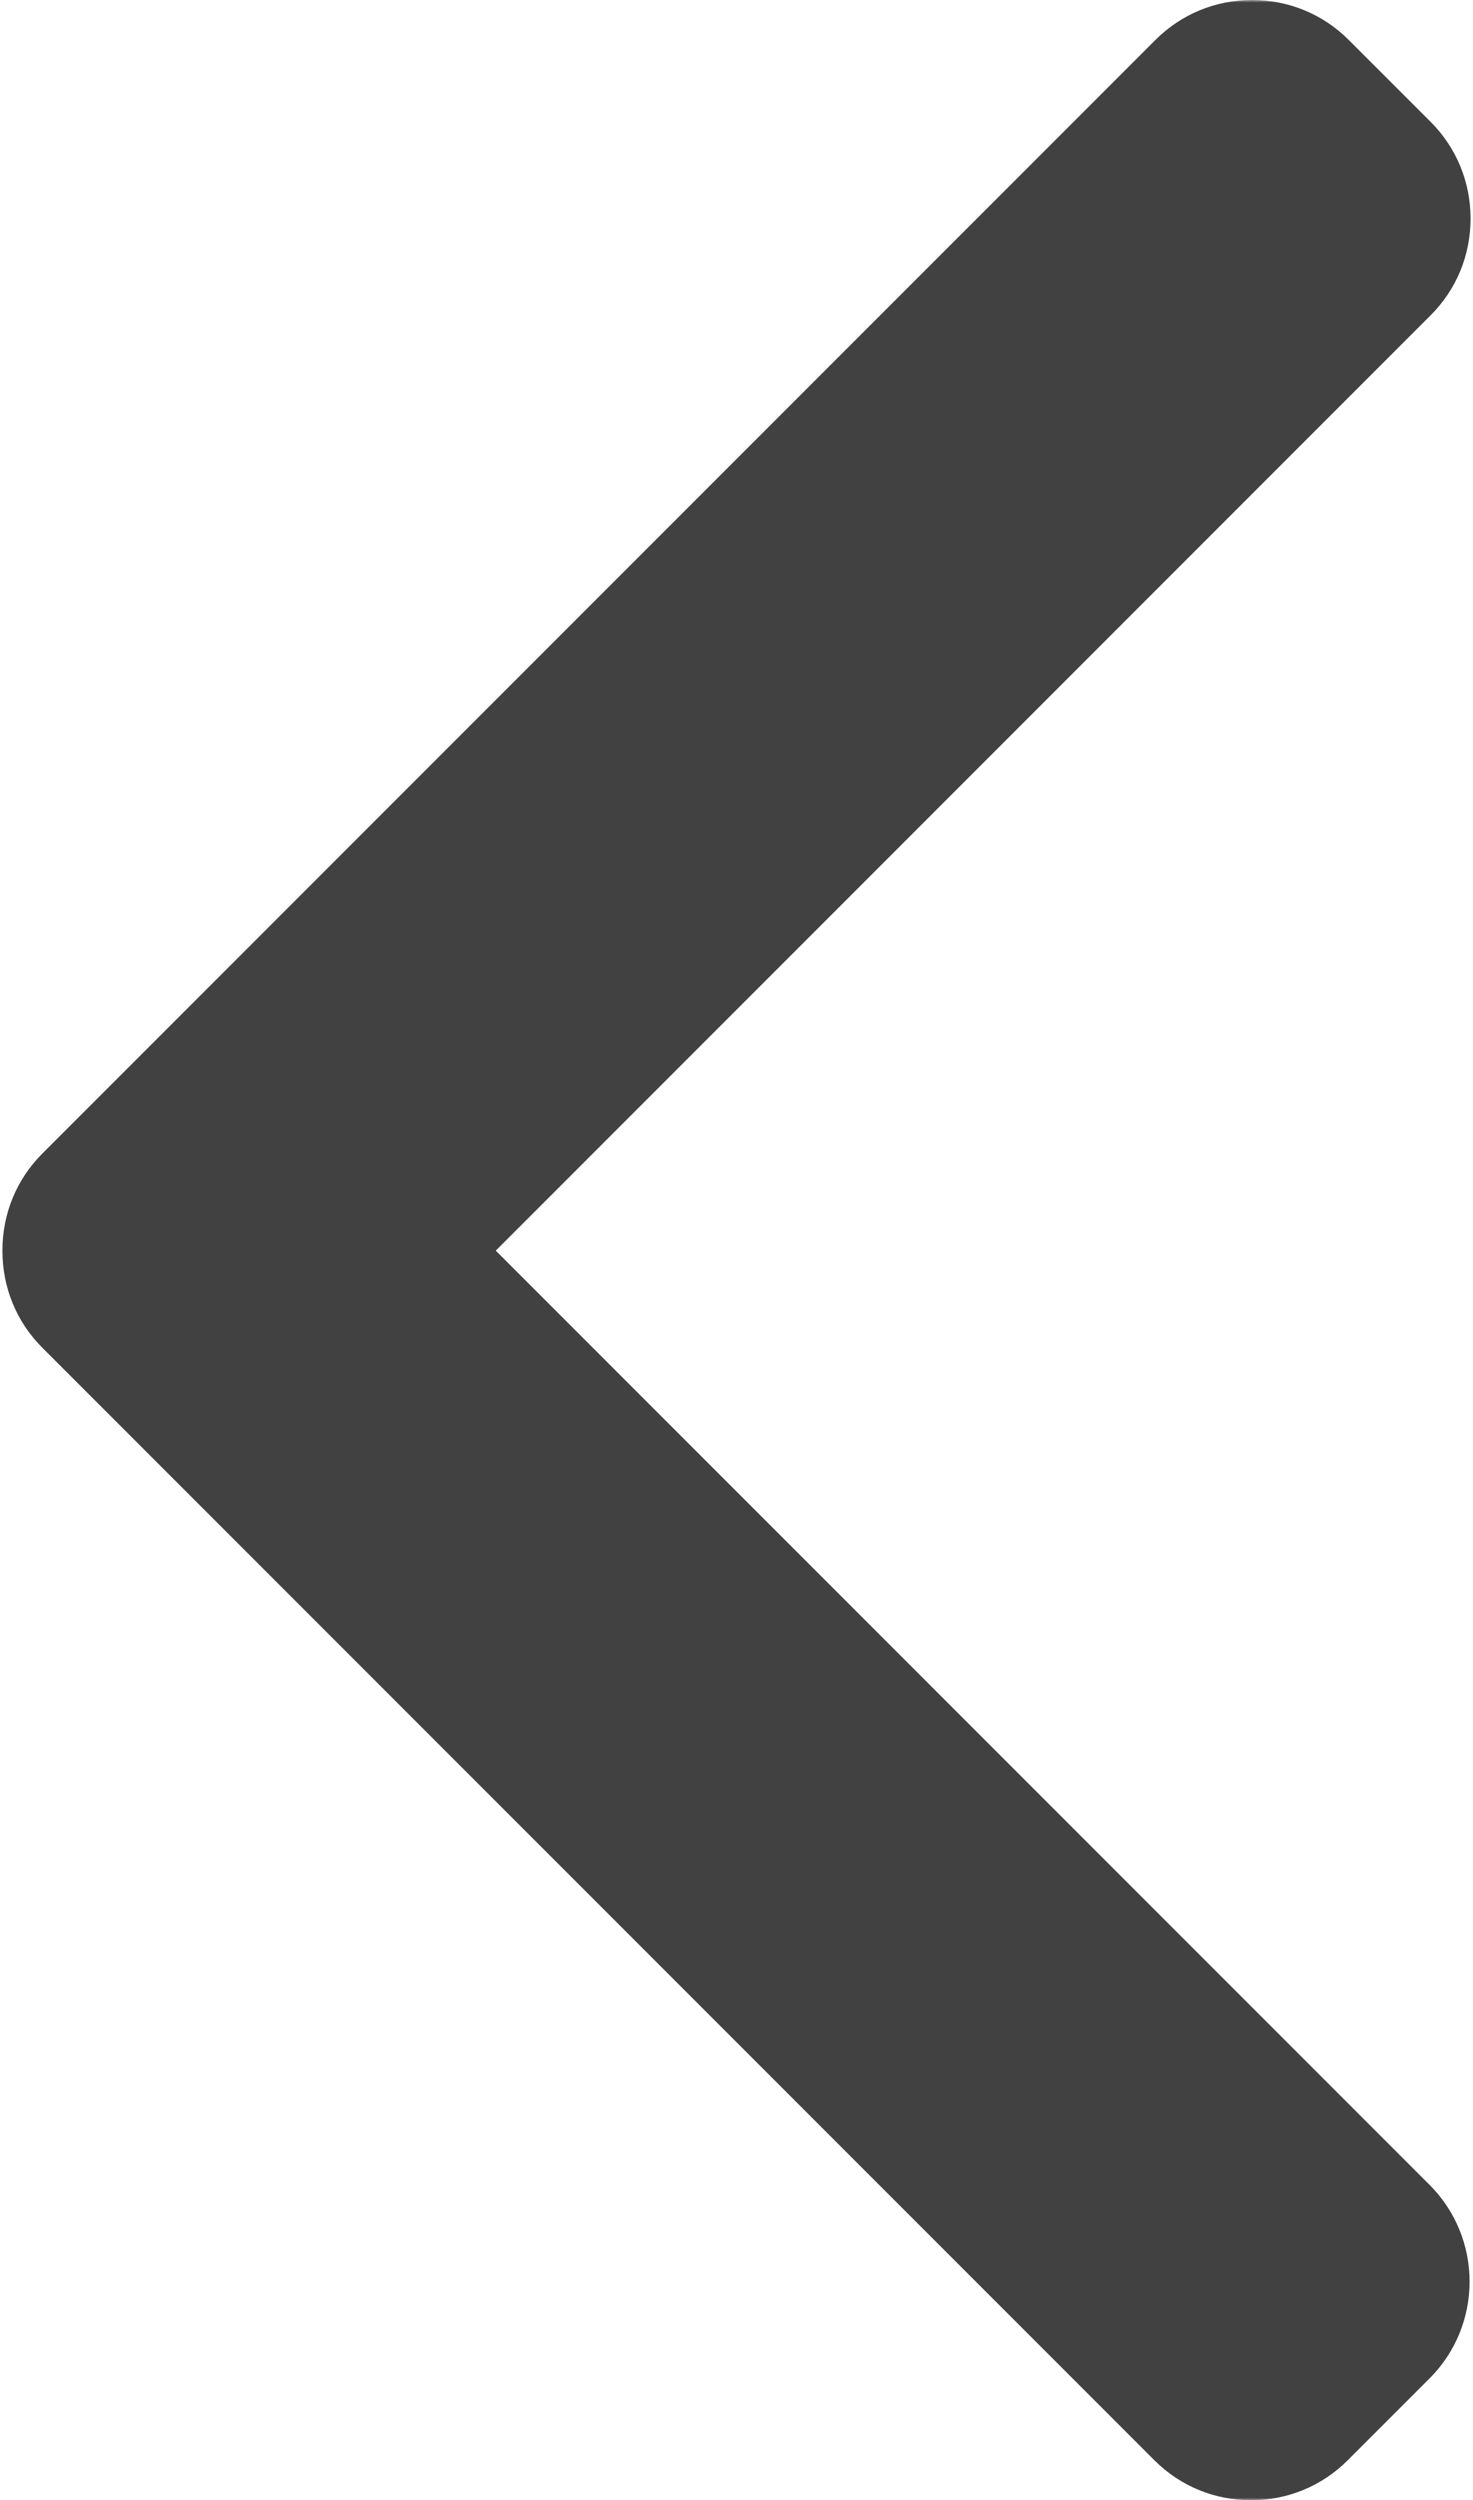 <svg width="290" height="492" viewBox="0 0 290 492" fill="none" xmlns="http://www.w3.org/2000/svg">
<g clip-path="url(#clip0_13143_710)">
<mask id="mask0_13143_710" style="mask-type:luminance" maskUnits="userSpaceOnUse" x="0" y="0" width="290" height="492">
<path d="M290 0H0V492H290V0Z" fill="white"/>
</mask>
<g mask="url(#mask0_13143_710)">
<path d="M97.608 246.104L281.664 62.04C286.732 56.984 289.52 50.224 289.52 43.016C289.52 35.804 286.732 29.048 281.664 23.984L265.536 7.864C260.476 2.792 253.712 0 246.504 0C239.296 0 232.54 2.792 227.476 7.864L8.328 227.008C3.244 232.088 0.46 238.876 0.48 246.092C0.46 253.34 3.24 260.12 8.328 265.204L227.272 484.136C232.336 489.208 239.092 492 246.304 492C253.512 492 260.268 489.208 265.336 484.136L281.46 468.016C291.952 457.524 291.952 440.444 281.46 429.956L97.608 246.104Z" fill="#414141"/>
</g>
</g>
<defs>
<clipPath id="clip0_13143_710">
<rect width="290" height="492" fill="white"/>
</clipPath>
</defs>
</svg>

